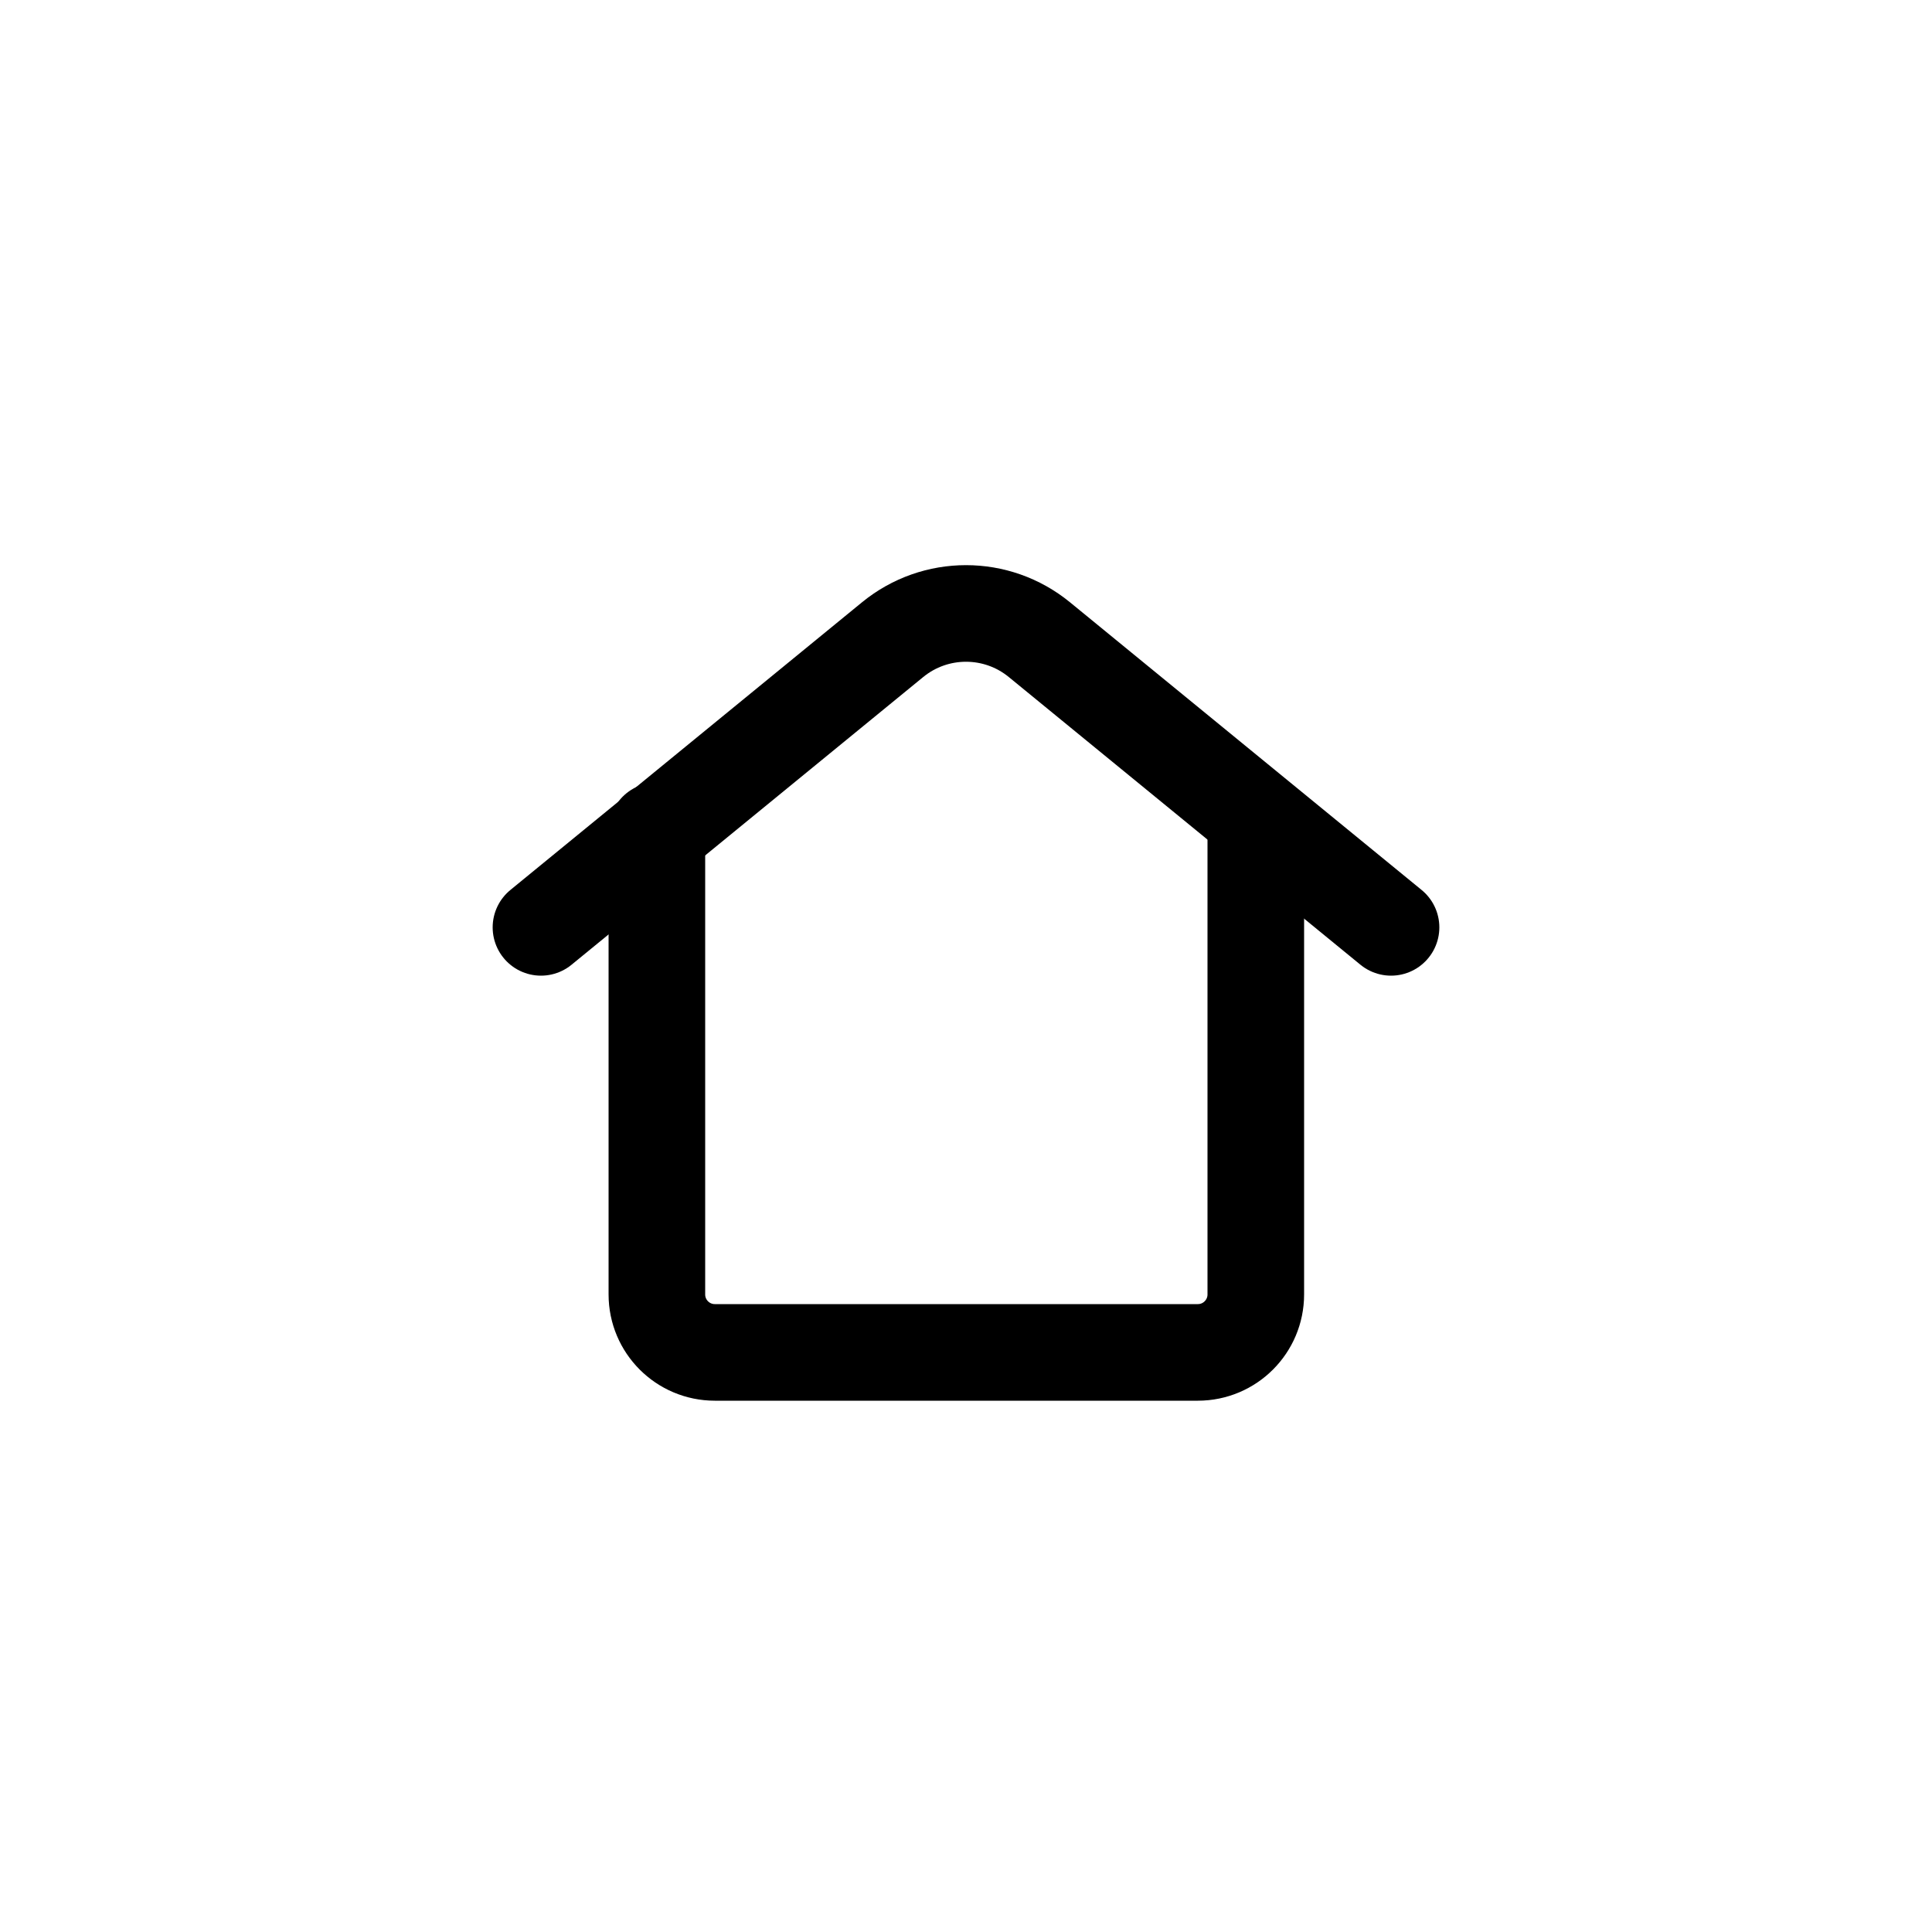 <svg width="100" height="100" viewBox="0 0 100 100" fill="none" xmlns="http://www.w3.org/2000/svg">
<rect width="100" height="100" fill="white"/>
<path d="M72 48L53.799 33.109C51.589 31.3 48.411 31.3 46.201 33.109L28 48" stroke="black" stroke-width="5" stroke-linecap="round" stroke-linejoin="round"/>
<path d="M34 43V67C34 68.657 35.343 70 37 70H62C63.657 70 65 68.657 65 67V43" stroke="black" stroke-width="5" stroke-linecap="round" stroke-linejoin="round"/>
</svg>
